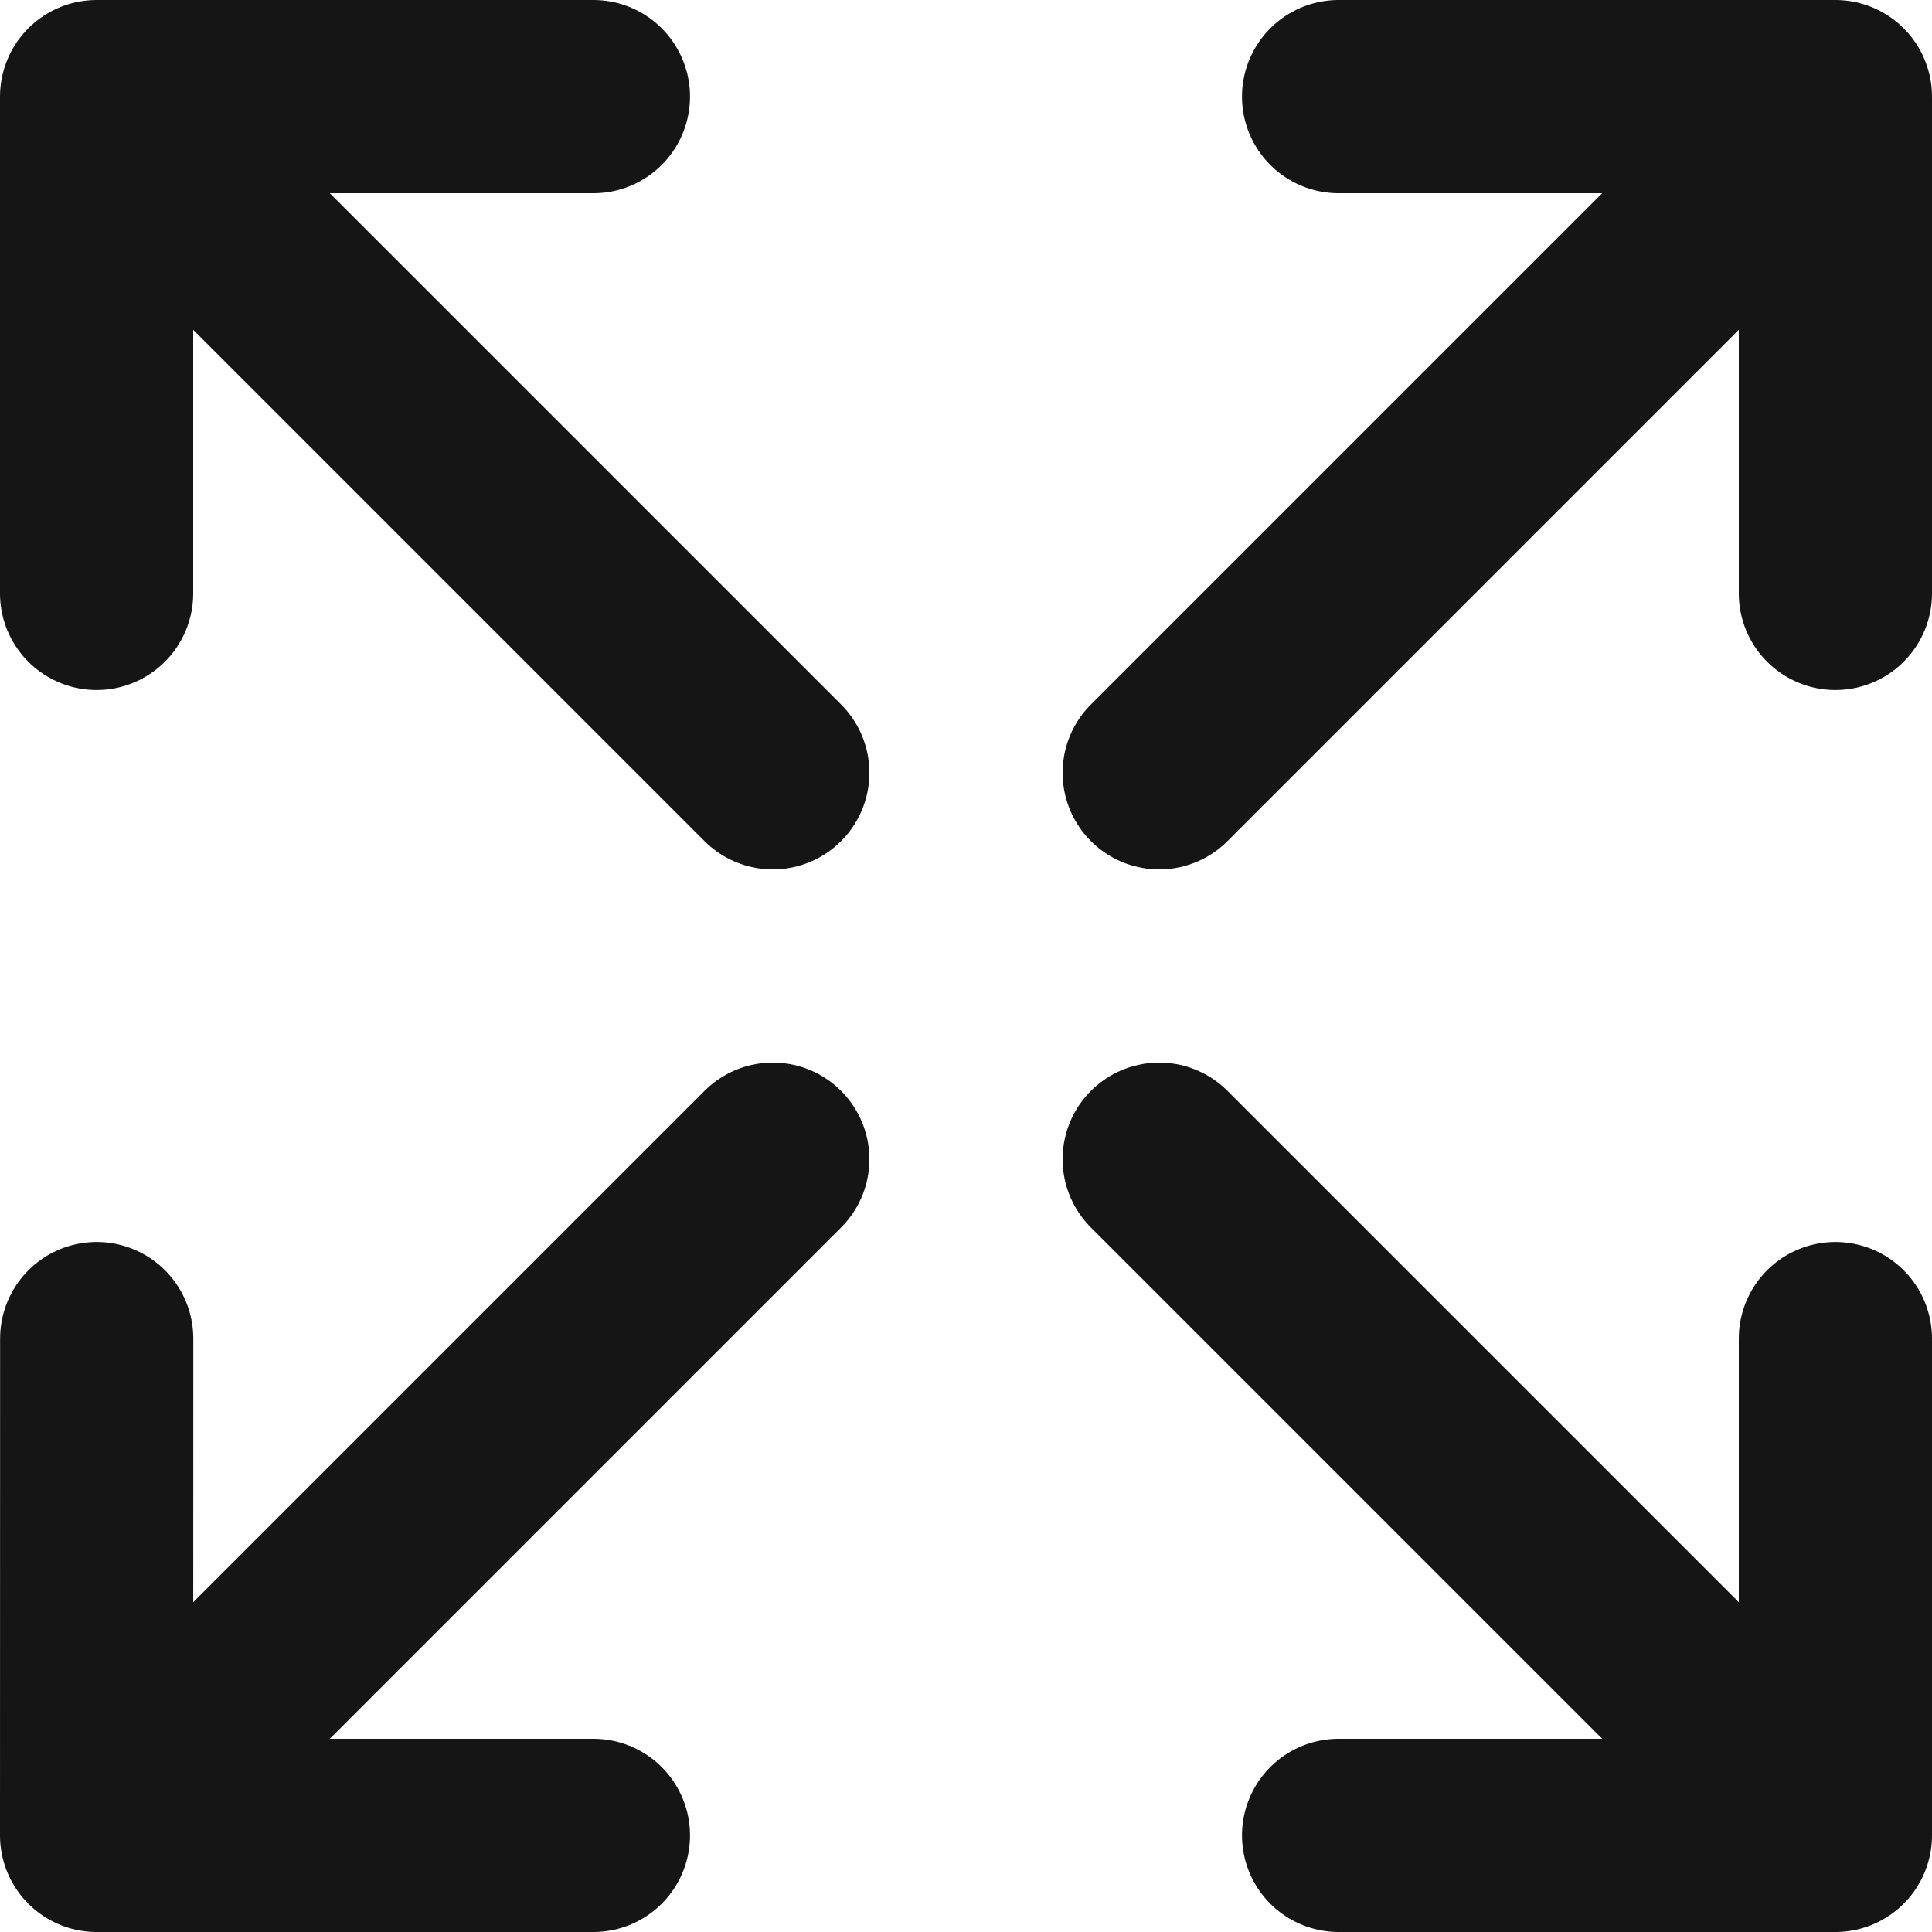 <svg width="20" height="20" viewBox="0 0 20 20" fill="none" xmlns="http://www.w3.org/2000/svg">
<path d="M12 8L19 1M19 1L13.857 1M19 1L19 6.143M8 12L1 19M1 19L6.143 19M1 19L1.001 13.857M12 12L19 19M19 19L19 13.857M19 19L13.857 19M8 8L1 1M1 1L1 6.143M1 1L6.143 1" stroke="#141514" stroke-width="2" stroke-linecap="round" stroke-linejoin="round"/>
</svg>
